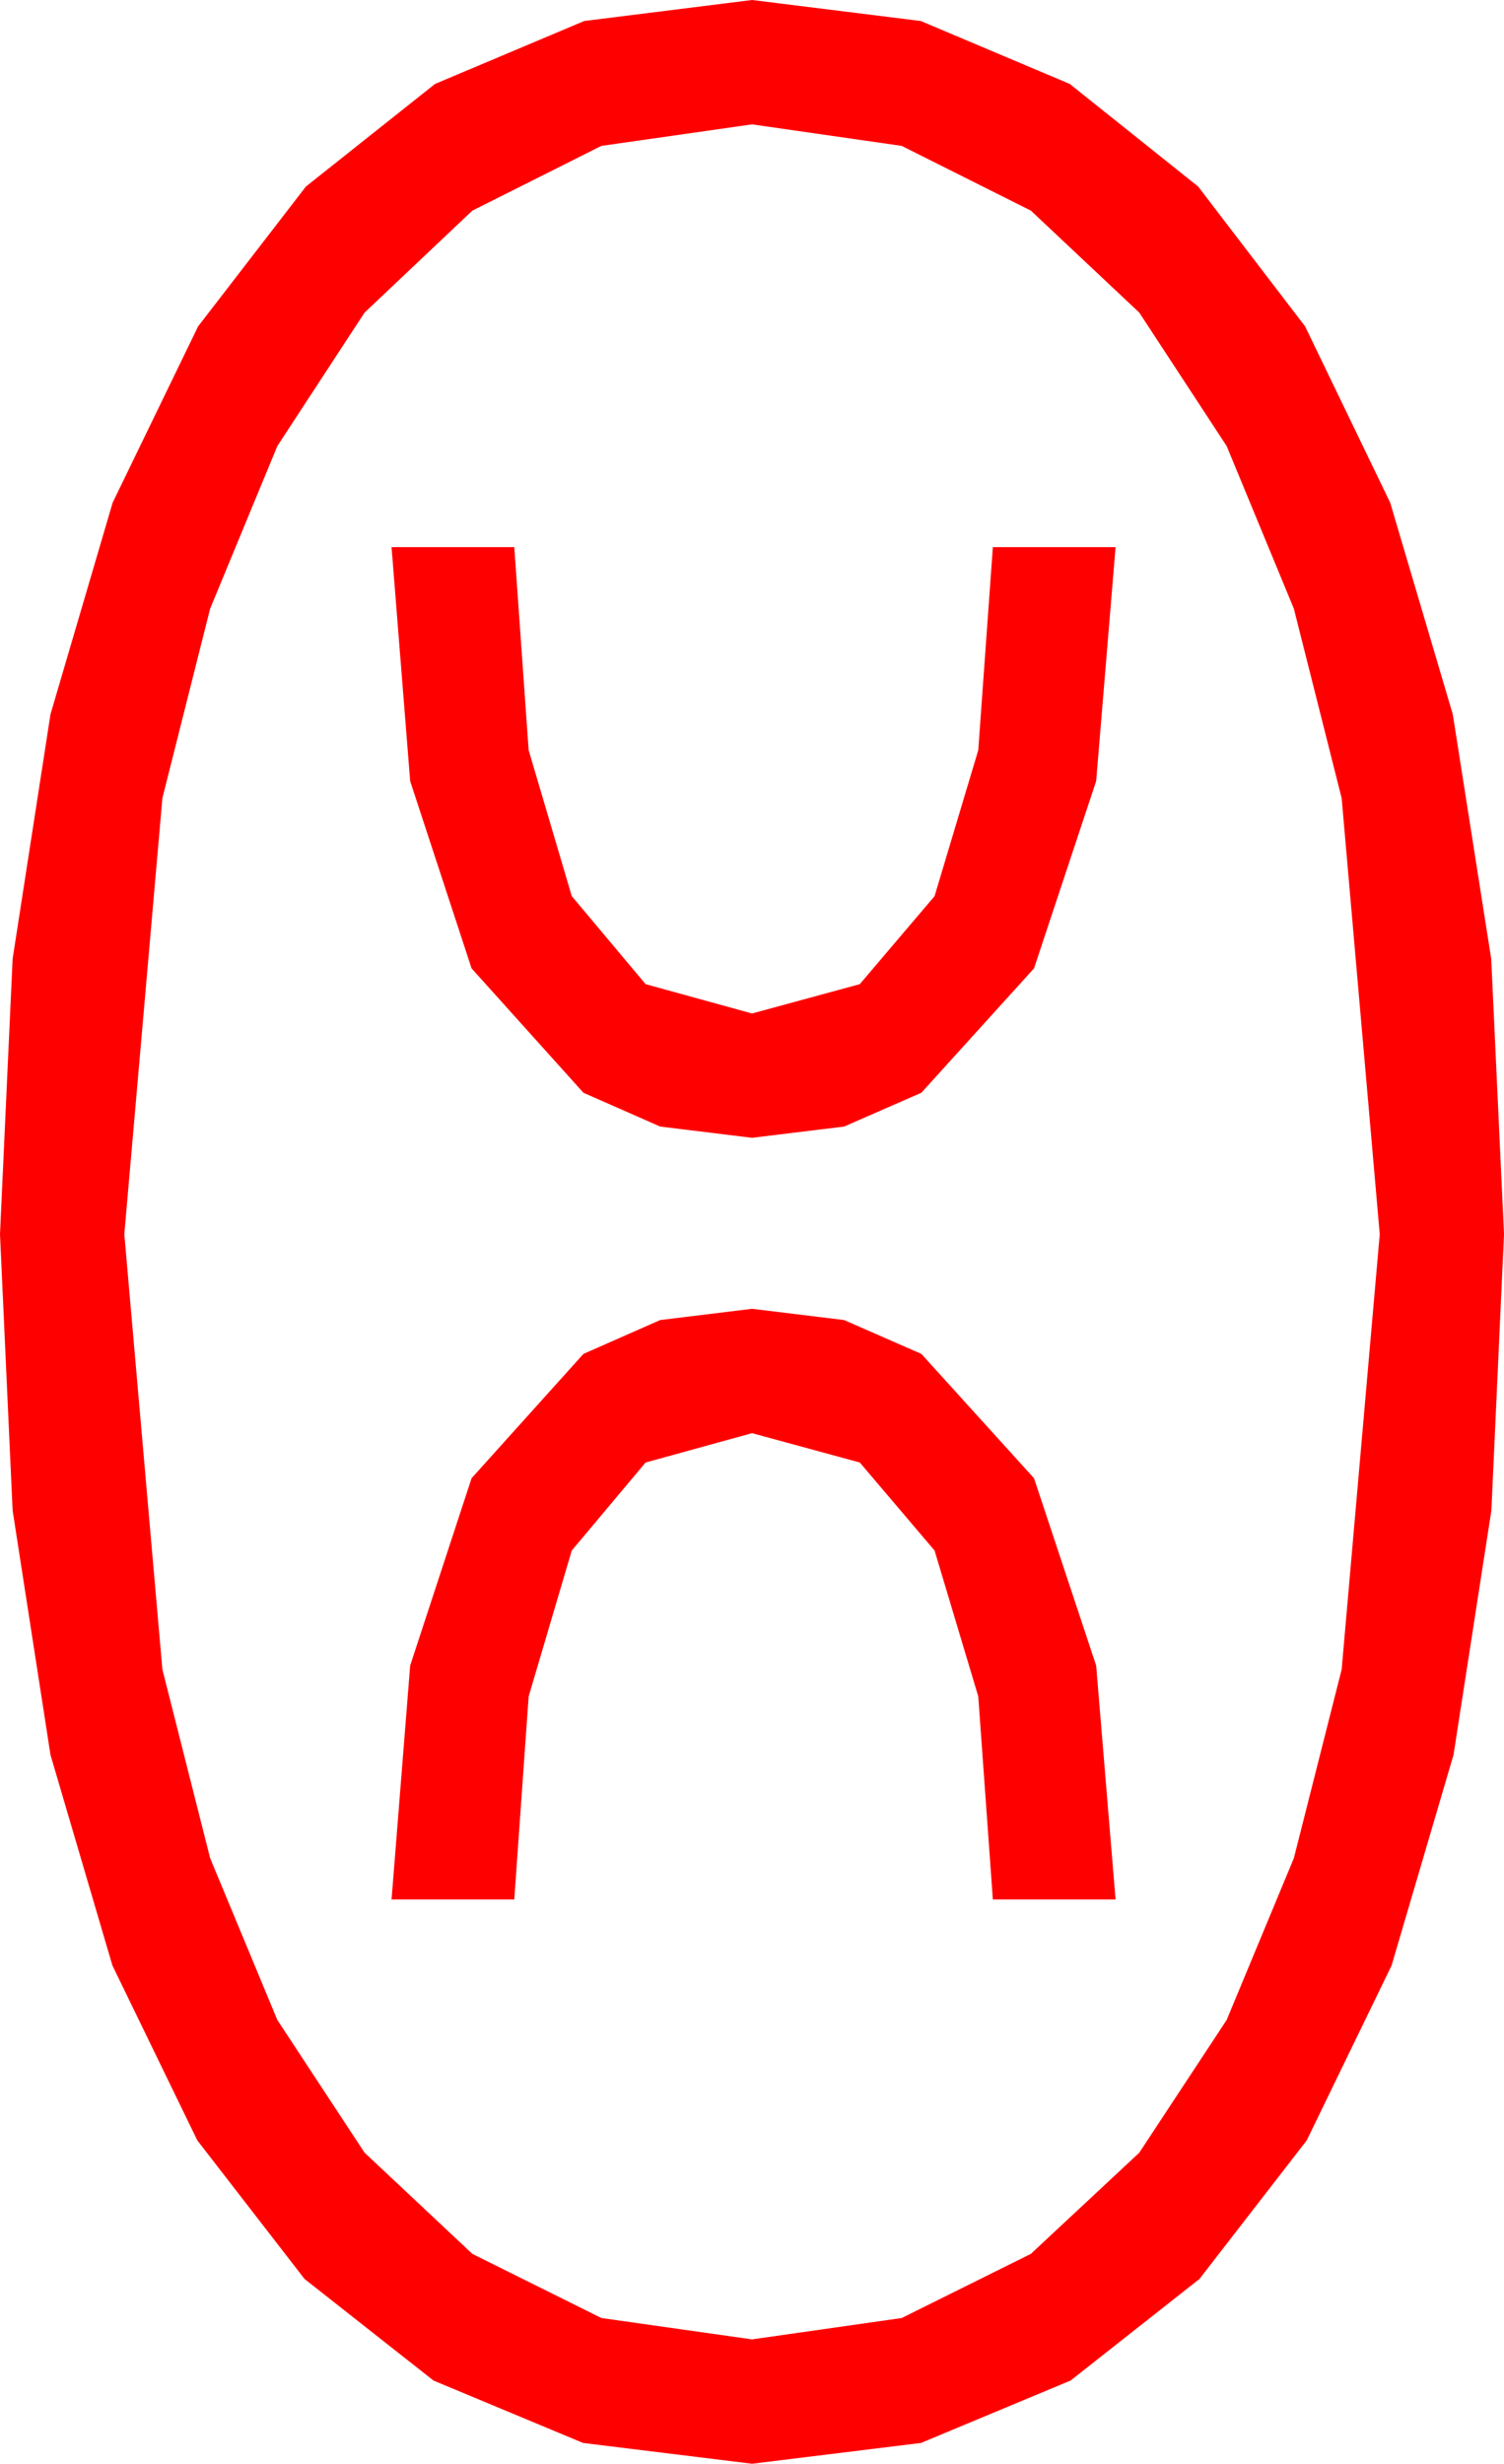 <?xml version="1.0" encoding="utf-8"?>
<!DOCTYPE svg PUBLIC "-//W3C//DTD SVG 1.1//EN" "http://www.w3.org/Graphics/SVG/1.1/DTD/svg11.dtd">
<svg width="28.359" height="46.436" xmlns="http://www.w3.org/2000/svg" xmlns:xlink="http://www.w3.org/1999/xlink" xmlns:xml="http://www.w3.org/XML/1998/namespace" version="1.1">
  <g>
    <g>
      <path style="fill:#FF0000;fill-opacity:1" d="M14.18,24.668L15.916,24.88 17.373,25.518 19.497,27.861 20.669,31.392 21.035,35.801 18.721,35.801 18.446,31.974 17.622,29.224 16.212,27.565 14.18,27.012 12.173,27.565 10.781,29.224 9.968,31.974 9.697,35.801 7.383,35.801 7.734,31.392 8.892,27.861 11.001,25.518 12.448,24.88 14.18,24.668z M7.383,10.312L9.697,10.312 9.968,14.139 10.781,16.89 12.173,18.549 14.18,19.102 16.212,18.549 17.622,16.89 18.446,14.139 18.721,10.312 21.035,10.312 20.669,14.722 19.497,18.252 17.373,20.596 15.916,21.233 14.18,21.445 12.448,21.233 11.001,20.596 8.892,18.252 7.734,14.722 7.383,10.312z M14.18,2.344L11.338,2.75 8.906,3.97 6.874,5.892 5.229,8.408 3.962,11.473 3.062,15.044 2.344,23.262 3.062,31.465 3.962,35.021 5.229,38.071 6.874,40.573 8.906,42.48 11.338,43.689 14.18,44.092 17.003,43.689 19.438,42.48 21.482,40.573 23.13,38.071 24.397,35.021 25.298,31.465 26.016,23.262 25.298,15.044 24.397,11.473 23.13,8.408 21.482,5.892 19.438,3.97 17.003,2.75 14.18,2.344z M14.18,0L17.362,0.396 20.171,1.582 22.592,3.516 24.609,6.152 26.213,9.474 27.393,13.462 28.118,18.073 28.359,23.262 28.121,28.469 27.407,33.076 26.239,37.046 24.639,40.342 22.617,42.953 20.186,44.868 17.366,46.044 14.18,46.436 10.994,46.044 8.174,44.868 5.742,42.953 3.721,40.342 2.12,37.046 0.952,33.076 0.238,28.469 0,23.262 0.238,18.073 0.952,13.462 2.124,9.474 3.735,6.152 5.768,3.516 8.203,1.582 11.016,0.396 14.18,0z" />
    </g>
  </g>
</svg>
